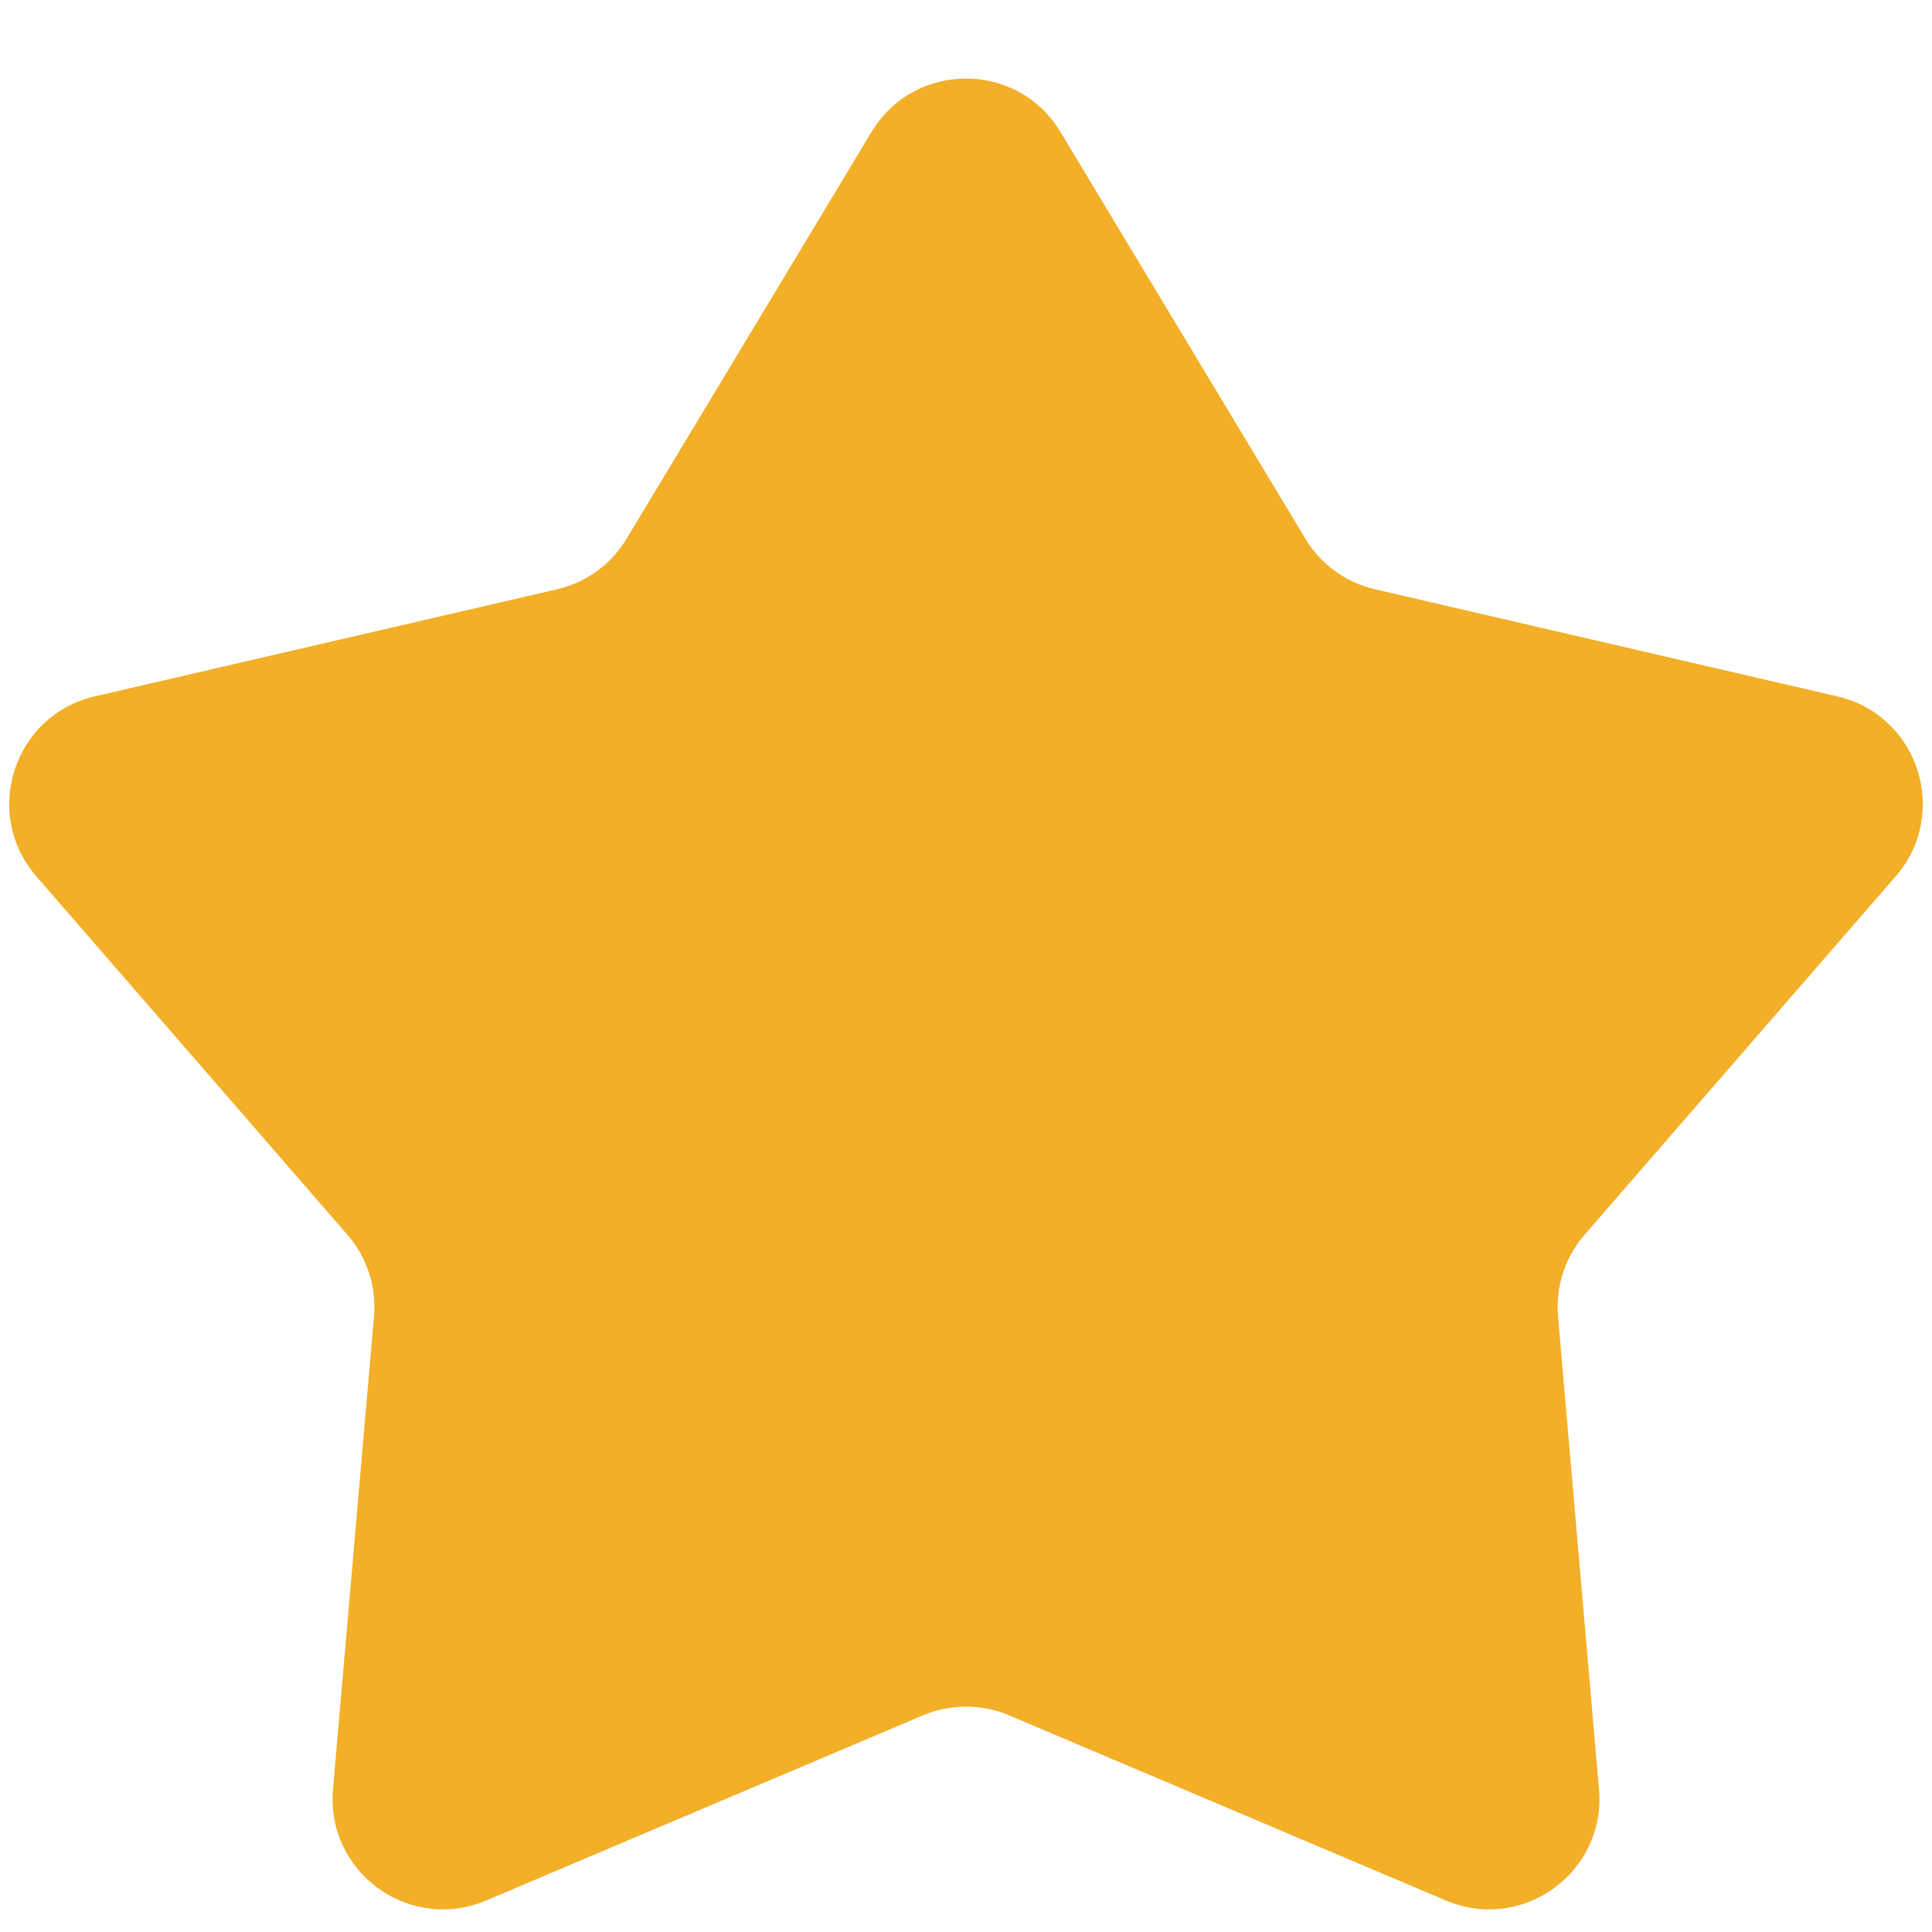 <svg width="14" height="14" viewBox="0 0 14 14" fill="none" xmlns="http://www.w3.org/2000/svg">
<path d="M7.685 0.957C7.375 0.44 6.625 0.44 6.315 0.957L4.541 3.903C4.43 4.089 4.248 4.221 4.037 4.27L0.687 5.046C0.099 5.182 -0.132 5.894 0.263 6.35L2.517 8.947C2.659 9.11 2.729 9.324 2.71 9.54L2.413 12.966C2.361 13.567 2.966 14.007 3.522 13.772L6.688 12.43C6.887 12.346 7.113 12.346 7.312 12.43L10.478 13.772C11.034 14.007 11.639 13.567 11.587 12.966L11.29 9.54C11.271 9.324 11.341 9.11 11.483 8.947L13.737 6.35C14.132 5.894 13.901 5.182 13.313 5.046L9.963 4.27C9.752 4.221 9.57 4.089 9.459 3.903L7.685 0.957Z" fill="#F2AF27"/>
</svg>
